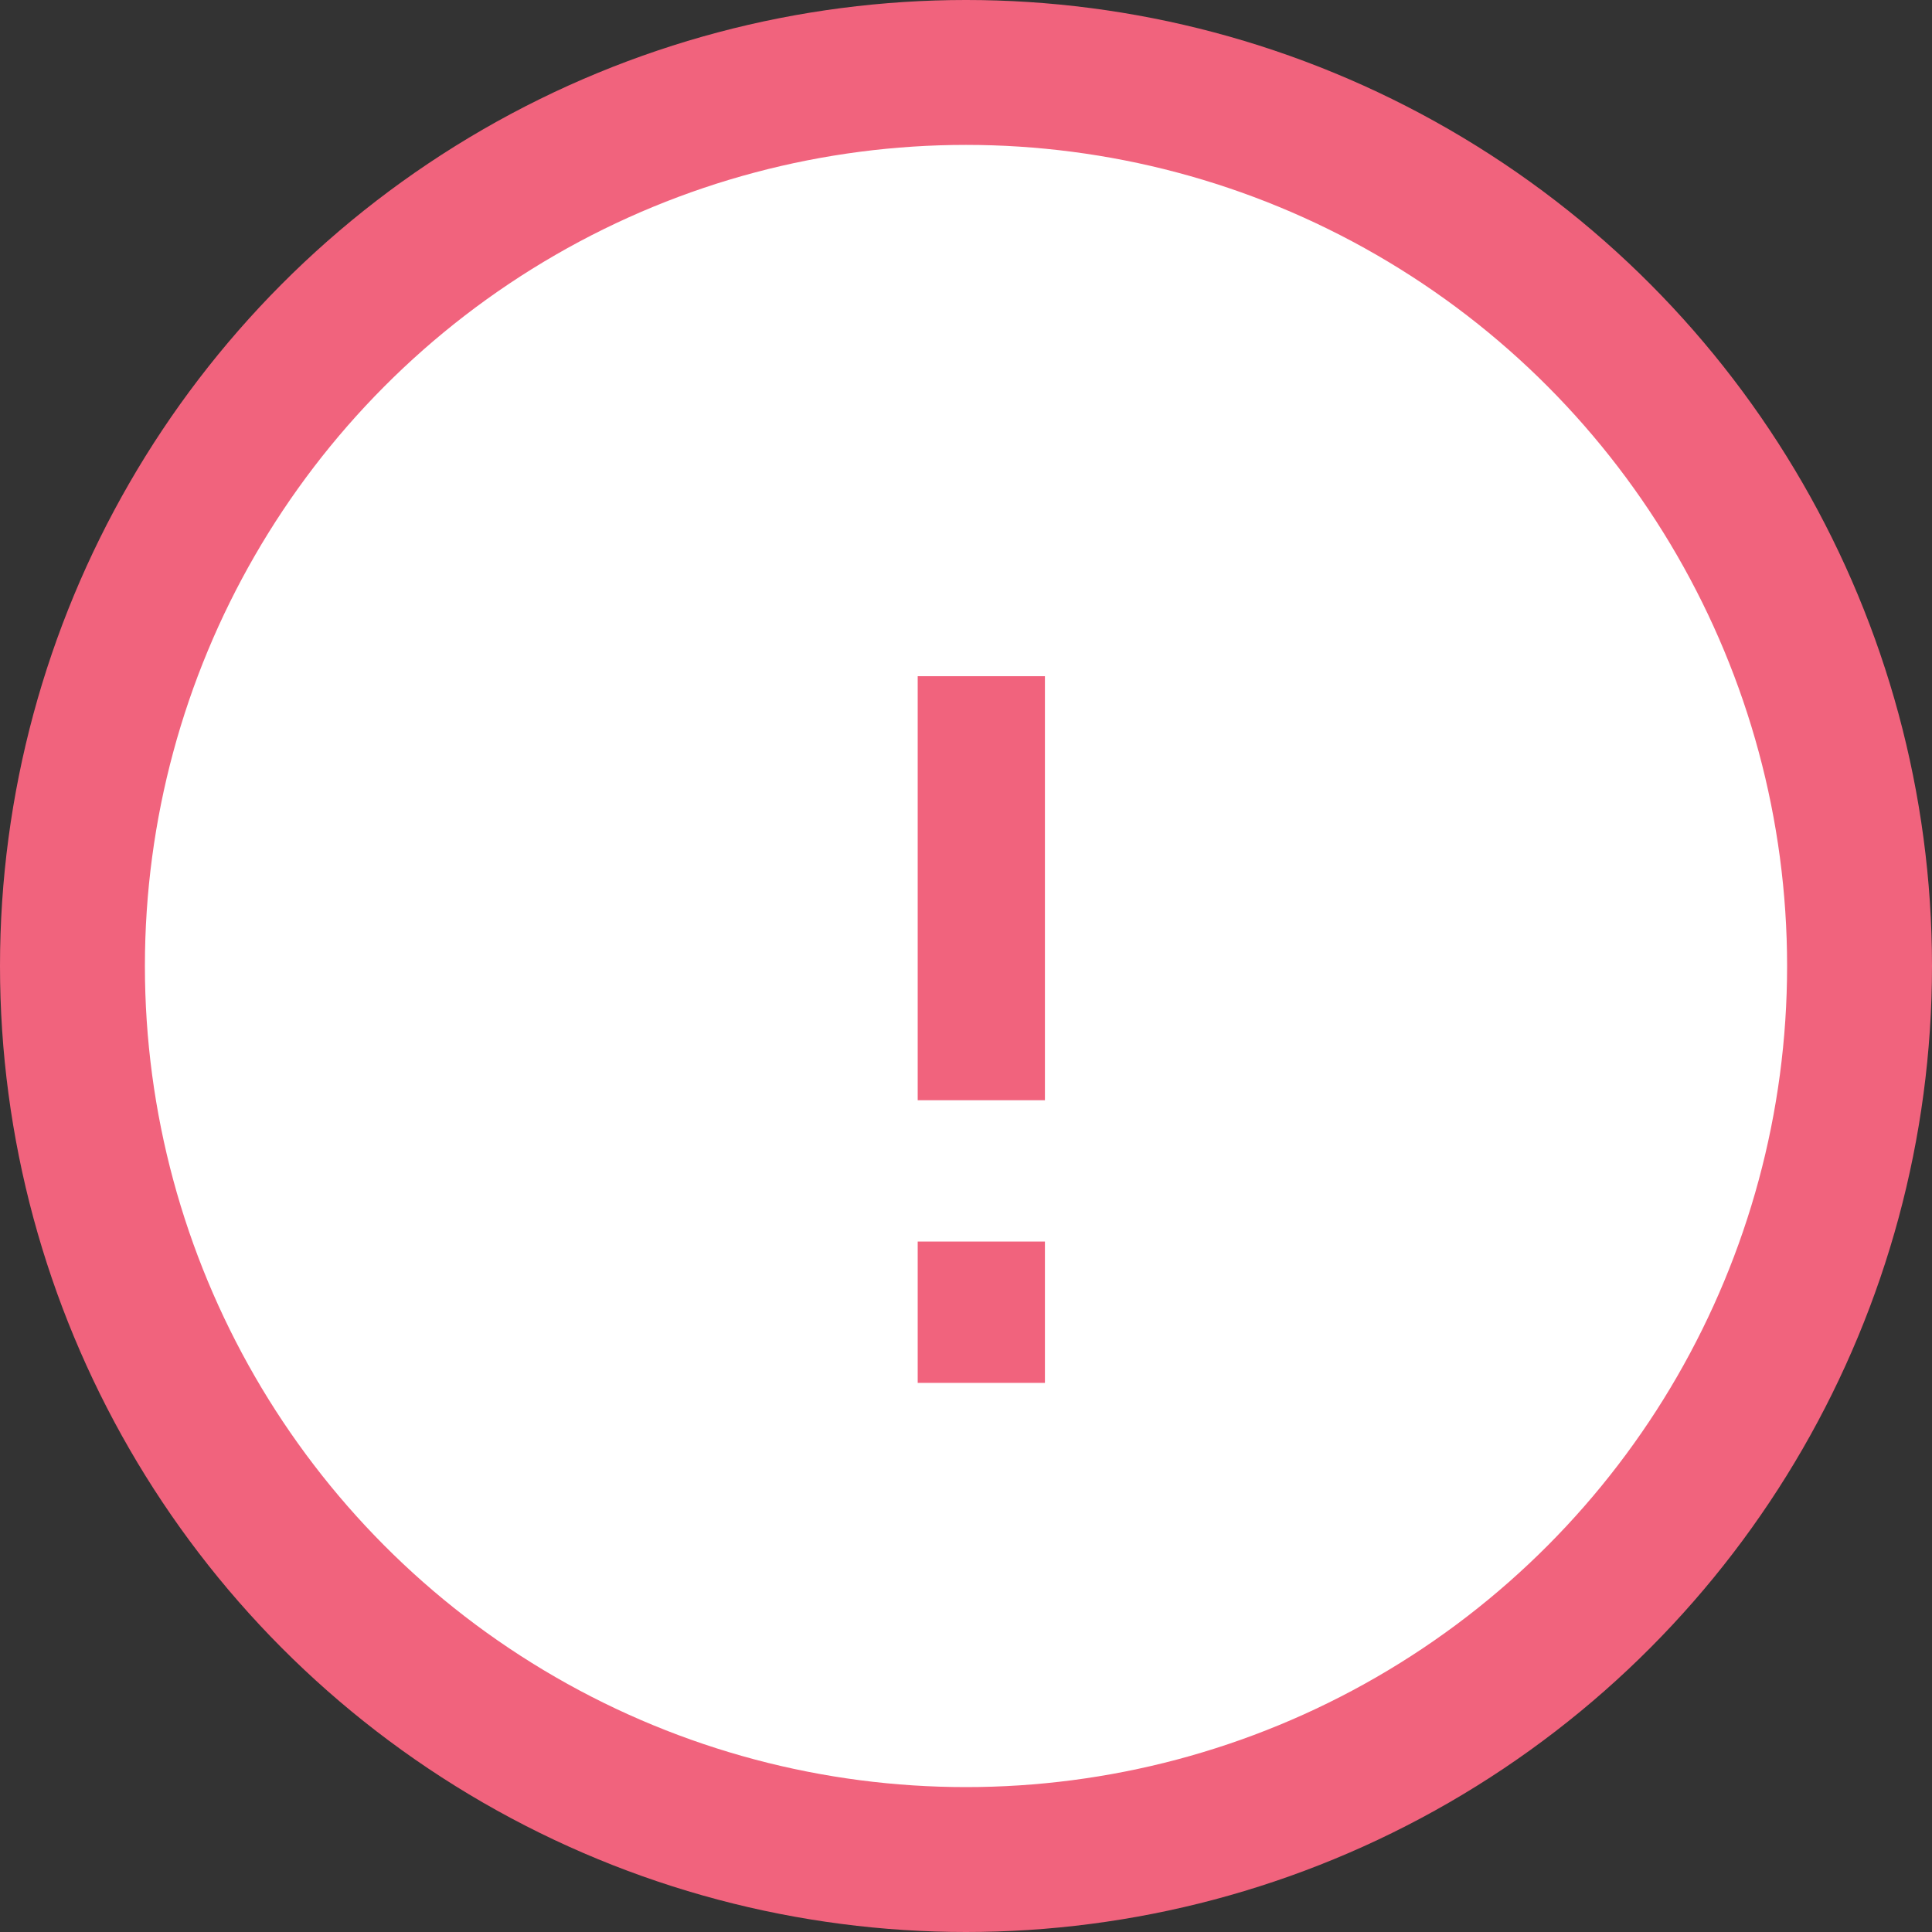 <svg xmlns="http://www.w3.org/2000/svg" xmlns:xlink="http://www.w3.org/1999/xlink" width="40" height="40" version="1.1" viewBox="0 0 40 40"><rect x="0" y="0" width="40" height="40" fill="#333333" stroke="none"/><title>FE08A25B-AE5E-43AF-ADD1-04AC79253C7C</title><desc>Created with sketchtool.</desc><g id="Kyber-Developer" fill="none" fill-rule="evenodd" stroke="none" stroke-width="1"><g id="Pay_error" transform="translate(-423, -122)"><g id="Group-5" transform="translate(181, 95)"><g id="Group" transform="translate(242, 24)"><g id="Group-3"><g transform="translate(0, 3)"><g id="Group-2"><circle id="Oval" cx="20" cy="20" r="18.5" fill="#FFF" stroke="#F1637D" stroke-width="3"/><g id="Group-4" fill="#F1637D" transform="translate(18.451, 13.8)"><polygon id="Path" points="3.183 14.831 .549 14.831 .549 11.905 3.183 11.905"/><polygon id="Path" points="3.183 8.979 .549 8.979 .549 .2 3.183 .2"/></g></g></g></g></g></g></g></g></svg>